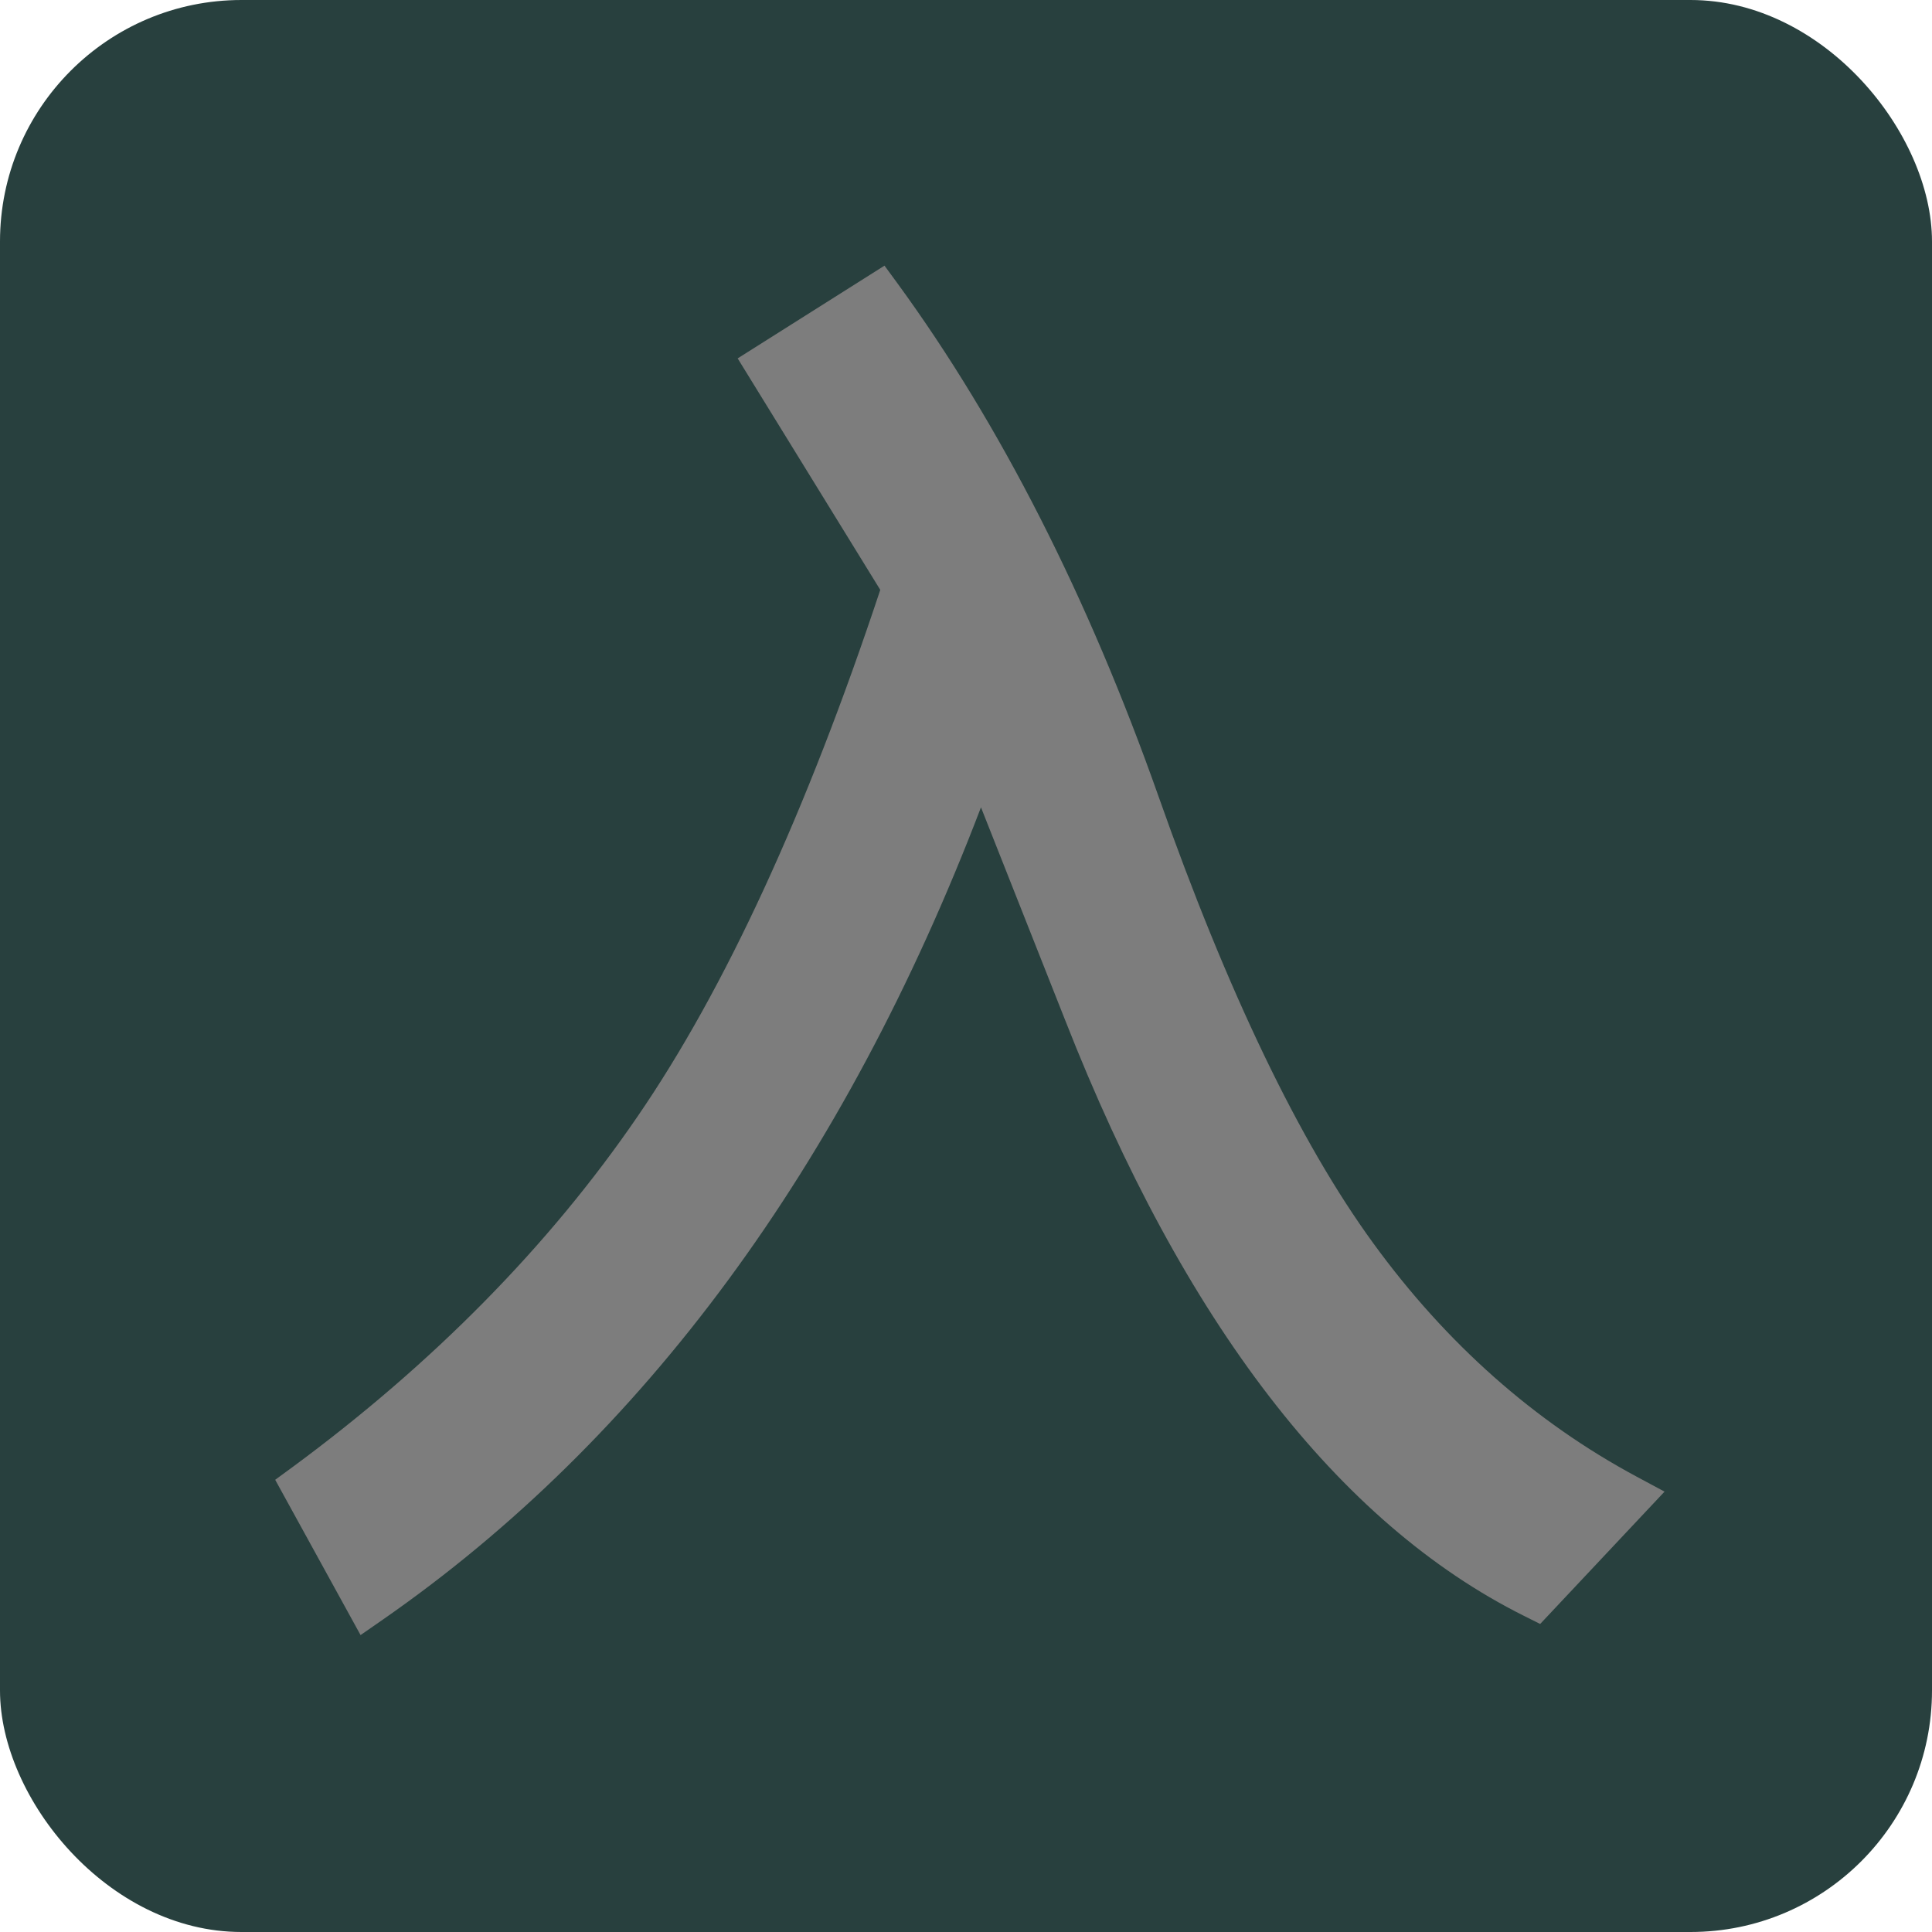 <svg width="16" height="16" viewBox="0 0 16 16" fill="none" xmlns="http://www.w3.org/2000/svg">
<rect width="16" height="16" rx="2" fill="#28403E"/>
<path d="M11.373 10.296C10.763 9.459 10.165 8.214 9.595 6.597C9.011 4.943 8.284 3.514 7.435 2.35L7.325 2.2L6.109 2.968L7.29 4.885C6.679 6.726 6.003 8.193 5.28 9.246C4.547 10.317 3.584 11.294 2.421 12.151L2.279 12.255L2.986 13.541L3.169 13.414C5.325 11.916 6.99 9.655 8.124 6.686L8.821 8.448C9.803 10.952 11.082 12.613 12.621 13.382L12.755 13.449L13.785 12.353L13.556 12.23C12.711 11.777 11.977 11.127 11.373 10.296Z" fill="#7D7D7D"/>
</svg>
